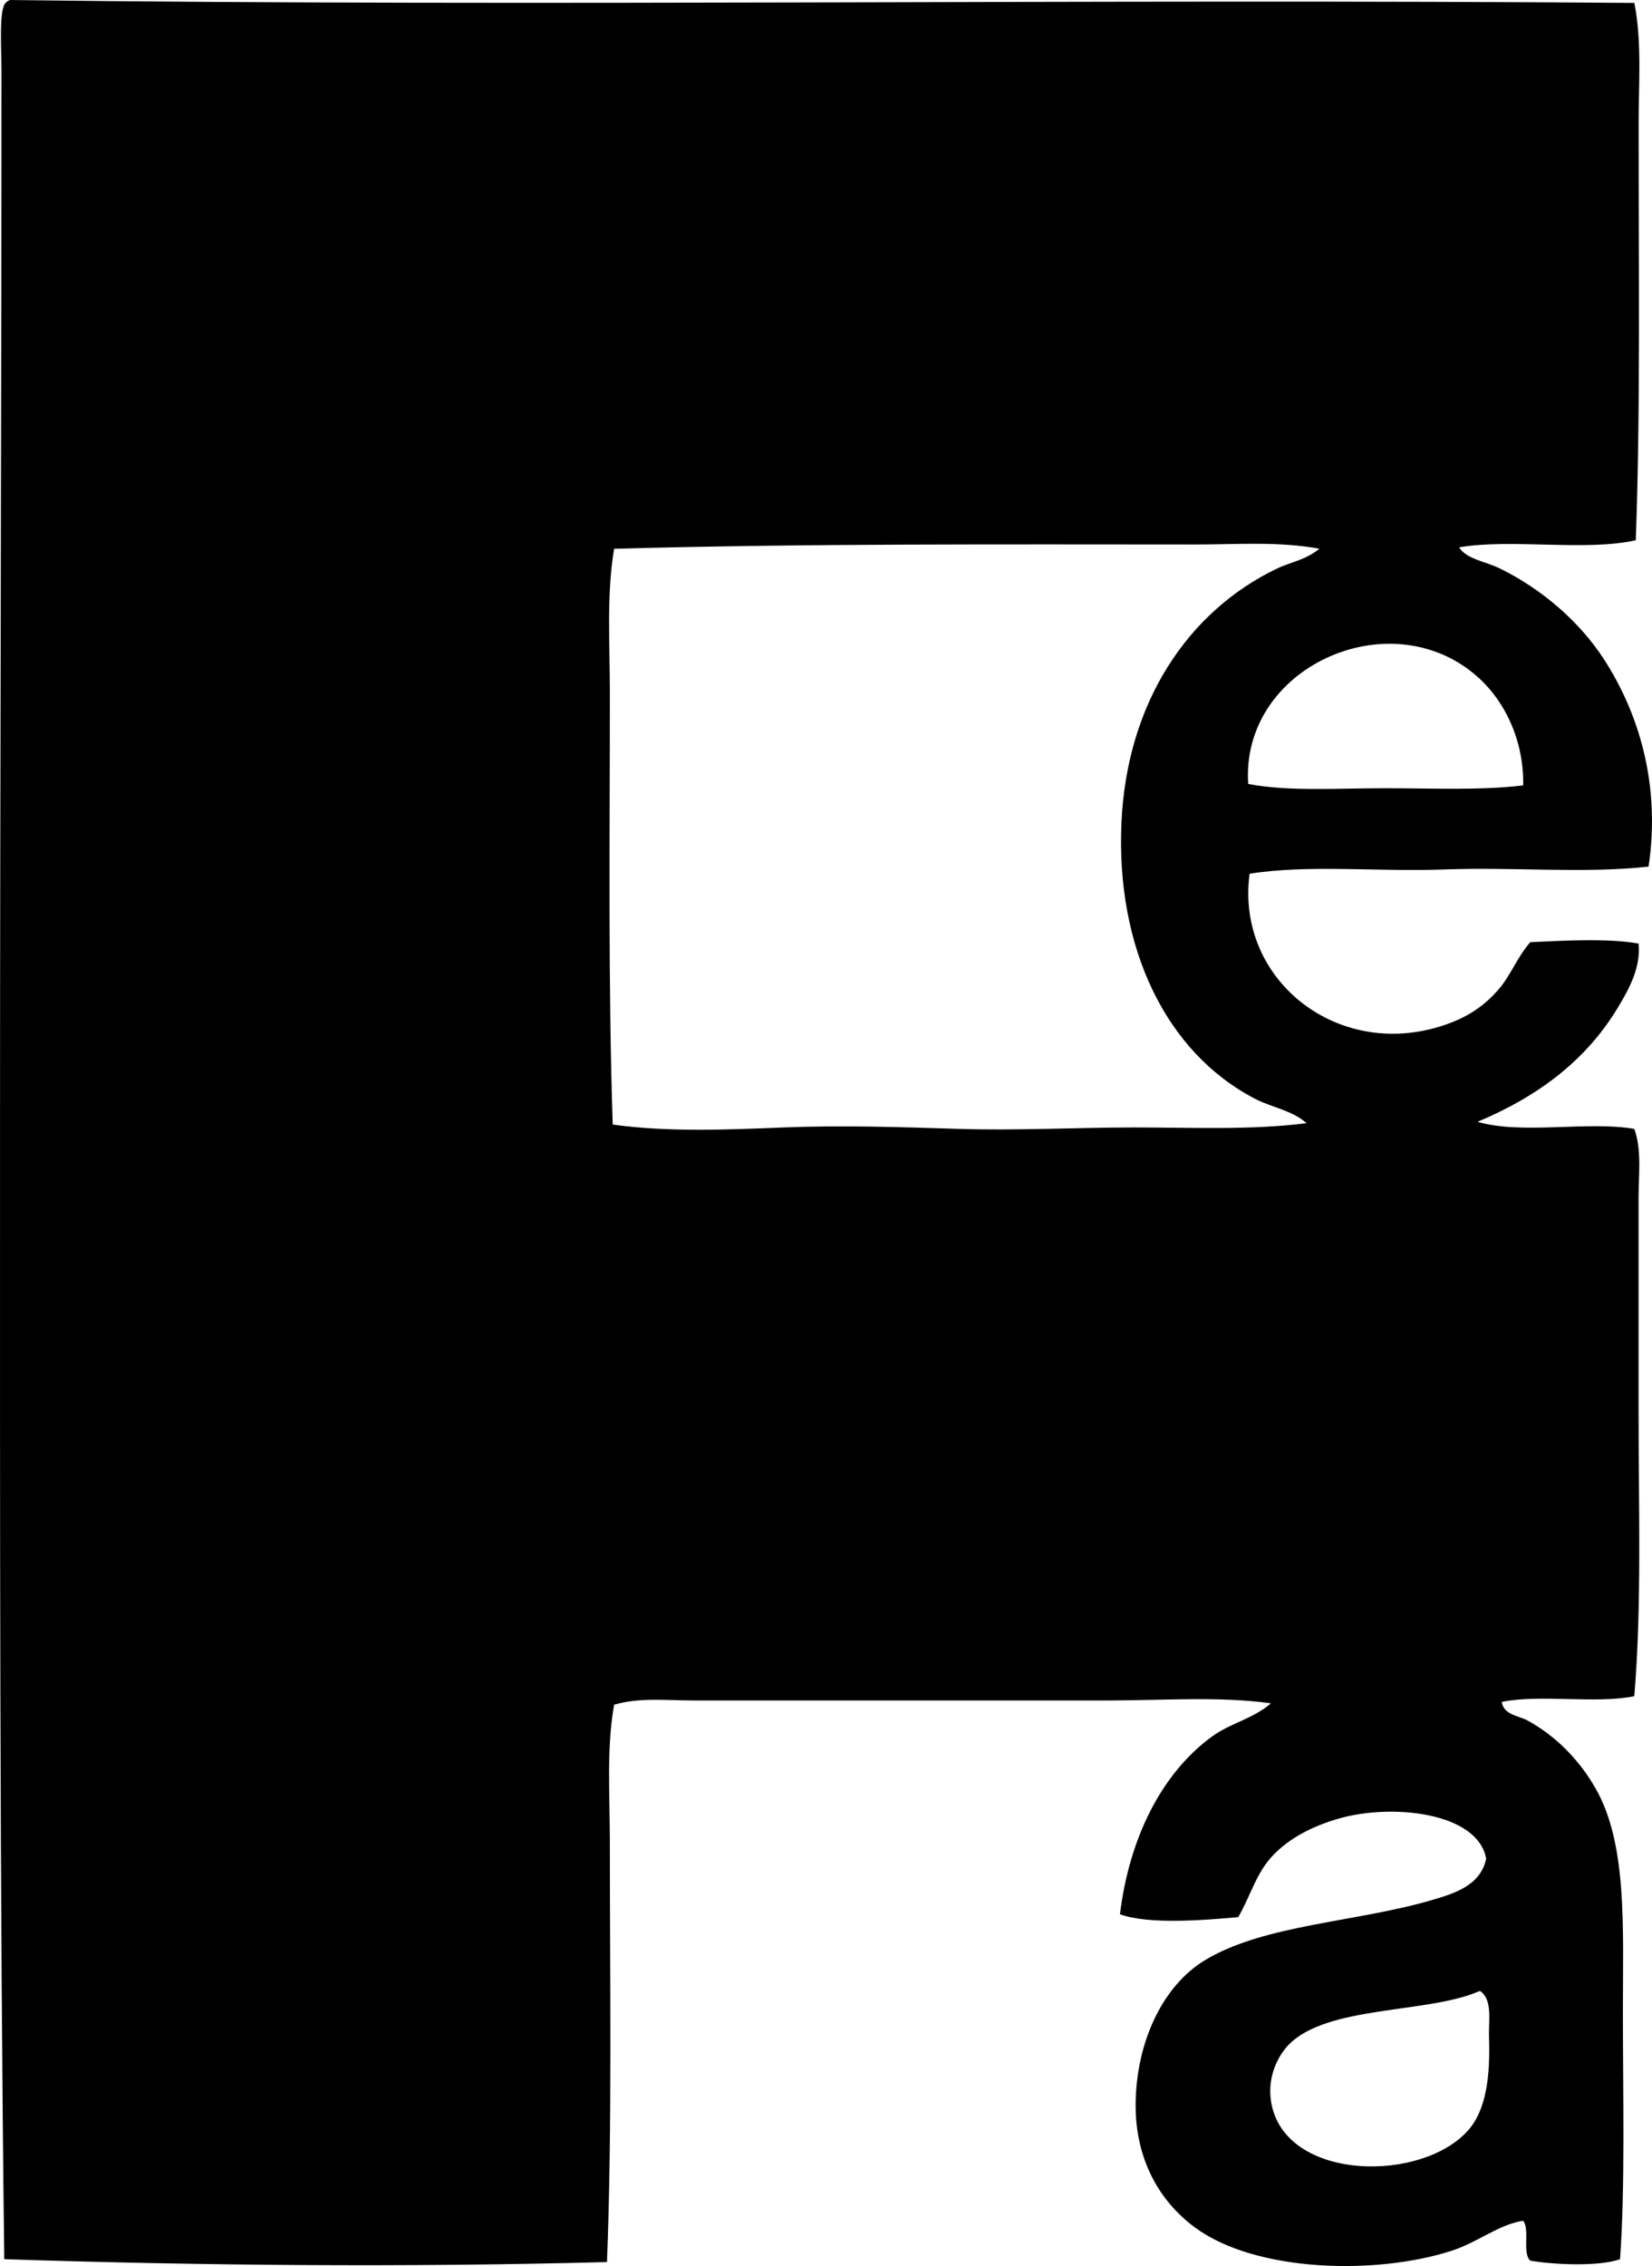 <svg enable-background="new 0 0 56.531 77.516" viewBox="0 0 56.531 77.516" xmlns="http://www.w3.org/2000/svg"><path clip-rule="evenodd" d="m55.927.099c.263 1.333.146 2.75.146 4.192 0 4.687.065 9.884-.098 14.189-1.709.388-4.257-.063-6.046.243.259.41.898.477 1.413.731 1.396.69 2.701 1.787 3.56 3.121 1.14 1.77 1.938 4.203 1.512 7.069-2.212.245-4.615.01-6.973.098-2.29.086-4.663-.175-6.68.147-.494 3.676 3.127 6.492 6.826 5.119.71-.263 1.213-.623 1.658-1.121.454-.509.656-1.129 1.121-1.657 1.112-.052 2.674-.142 3.706.049.08.822-.33 1.553-.683 2.145-1.098 1.843-2.748 3.078-4.827 3.95 1.511.447 3.765-.033 5.363.243.261.733.146 1.551.146 2.341v7.313c0 3.271.113 6.657-.146 9.752-1.307.27-3.225-.072-4.535.195.06.448.596.479.878.634.939.513 1.763 1.321 2.341 2.341 1.081 1.903.926 4.737.926 7.654.001 2.905.079 5.927-.097 8.436-.73.258-2.266.188-3.072.049-.284-.253-.008-1.065-.243-1.365-.841.128-1.546.734-2.438 1.023-2.605.846-6.711.731-8.776-.78-1.241-.907-2.064-2.354-2.048-4.242.018-2.05.882-4.019 2.389-4.924 2.02-1.213 5.152-1.286 7.753-2.048.767-.225 1.662-.497 1.853-1.414-.283-1.585-3.226-1.905-5.071-1.365-.886.259-1.638.654-2.194 1.219-.598.606-.784 1.393-1.219 2.145-1.156.103-3.048.263-4.047-.098.311-2.57 1.405-4.818 3.169-6.095.613-.443 1.38-.589 1.999-1.121-1.791-.246-3.661-.098-5.559-.098-4.768-.001-9.456 0-14.237 0-.89 0-1.828-.109-2.682.146-.265 1.486-.146 3.087-.146 4.681-.001 4.709.081 9.789-.098 14.384-6.796.182-13.908.123-20.625-.098-.158-12.697-.147-25.611-.145-38.764.001-12.157.049-24.12.049-36.08 0-.751-.093-2.134.146-2.34.035-.045.088-.074.146-.098 18.1.231 37.02-.045 55.585.099zm-15.018 18.527c-6.438-.001-13.216-.037-19.894.146-.264 1.566-.146 3.236-.146 4.876.001 5.151-.061 9.992.098 14.822 1.884.259 3.87.178 5.851.098 1.978-.079 4.013-.013 5.998.049 1.986.062 4.022-.048 5.997-.049 2.014 0 3.989.096 5.899-.146-.513-.45-1.187-.534-1.755-.829-3.094-1.604-4.761-5.205-4.583-9.411.175-4.161 2.292-7.274 5.314-8.728.471-.226.973-.287 1.463-.683-1.399-.258-2.83-.144-4.242-.145zm9.606 4.486c-2.983-2.578-8.066-.275-7.802 3.706 1.384.263 3.046.146 4.681.146 1.621 0 3.294.079 4.73-.098.025-1.556-.642-2.918-1.609-3.754zm.097 45.004c-1.748.772-5.235.472-6.534 1.853-.441.47-.763 1.274-.536 2.146.647 2.492 5.096 2.527 6.68.779.626-.689.779-1.823.731-3.218-.019-.536.131-1.25-.292-1.561-.017.001-.033.001-.049.001z" fill-rule="evenodd"/></svg>